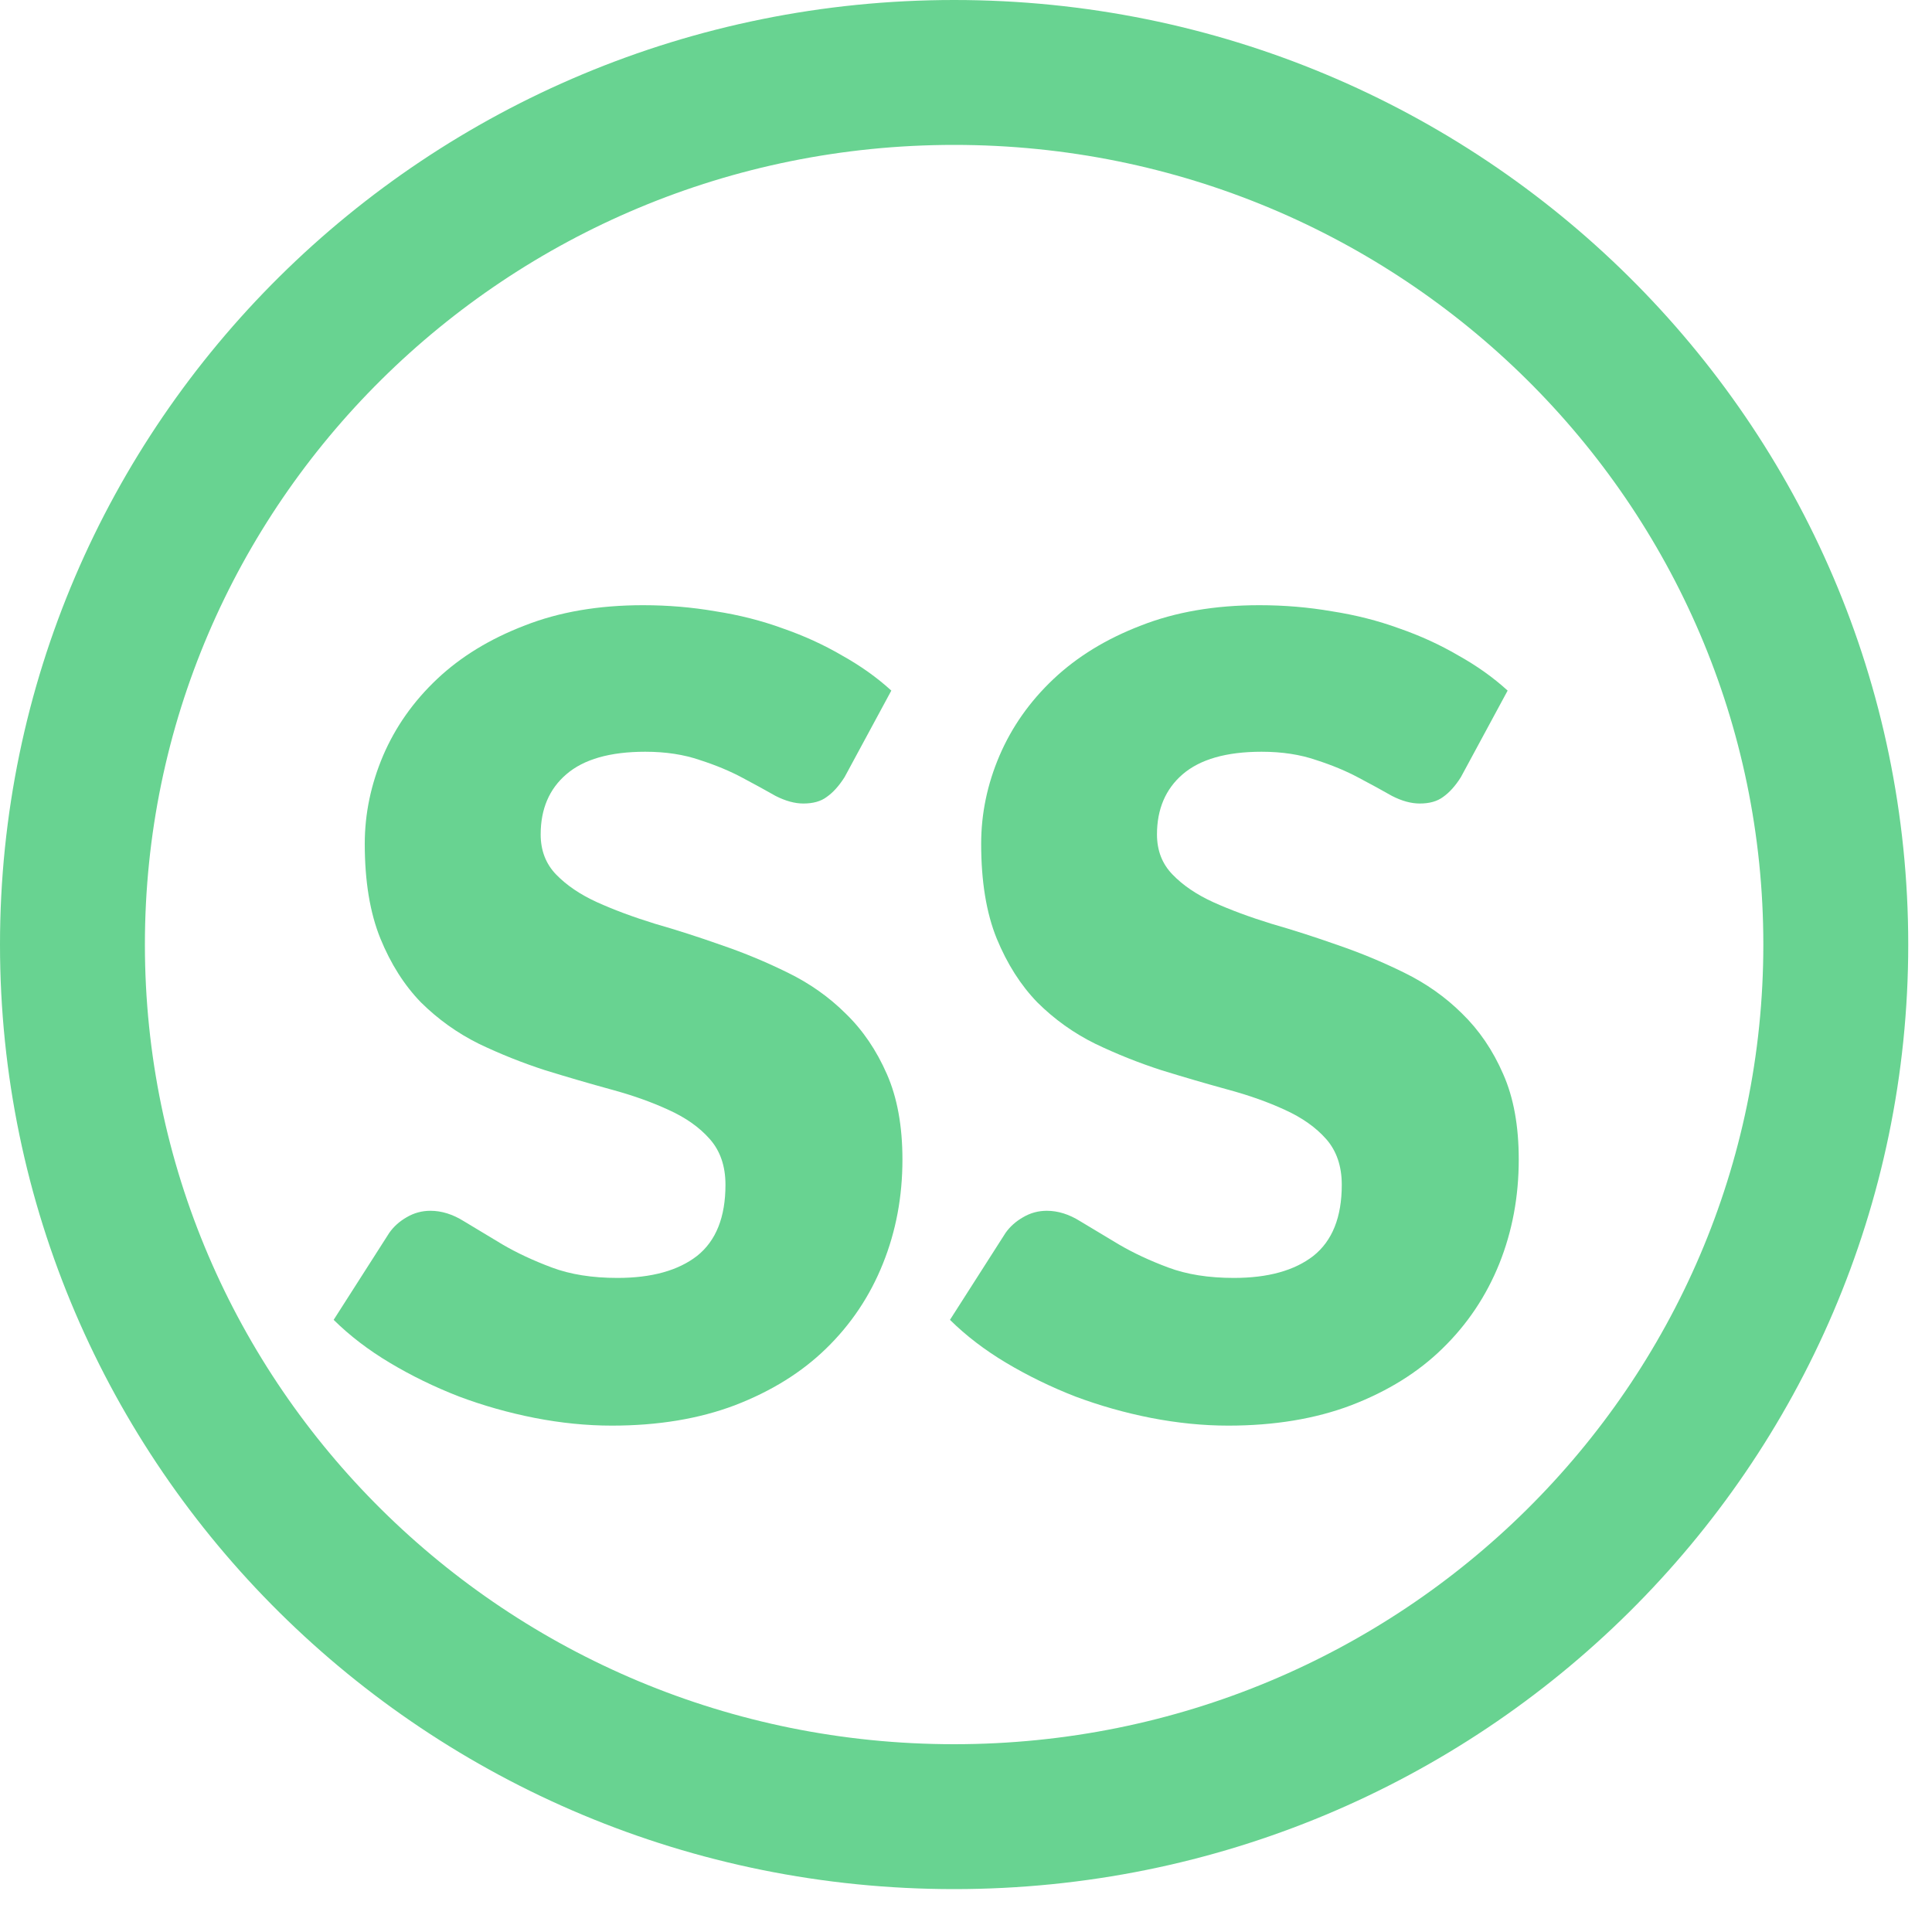 <svg width="20" height="20" viewBox="0 0 20 20" fill="none" xmlns="http://www.w3.org/2000/svg">
<path d="M19.004 9.778C19.004 14.757 14.925 18.806 9.877 18.806C4.829 18.806 0.75 14.757 0.75 9.778C0.75 4.799 4.829 0.75 9.877 0.75C14.925 0.75 19.004 4.799 19.004 9.778Z" stroke="#68D391" stroke-width="1.5"/>
<path d="M8.743 8.045C8.685 8.136 8.624 8.204 8.558 8.25C8.497 8.296 8.416 8.318 8.316 8.318C8.228 8.318 8.132 8.292 8.028 8.239C7.928 8.182 7.813 8.119 7.683 8.05C7.556 7.982 7.41 7.921 7.245 7.868C7.08 7.811 6.891 7.782 6.68 7.782C6.315 7.782 6.042 7.86 5.862 8.016C5.685 8.168 5.597 8.376 5.597 8.638C5.597 8.805 5.651 8.944 5.758 9.054C5.866 9.165 6.006 9.26 6.179 9.339C6.356 9.419 6.555 9.493 6.778 9.562C7.005 9.627 7.235 9.701 7.469 9.784C7.704 9.864 7.932 9.959 8.155 10.069C8.382 10.18 8.581 10.32 8.754 10.492C8.931 10.663 9.073 10.872 9.181 11.119C9.288 11.362 9.342 11.657 9.342 12.003C9.342 12.387 9.275 12.746 9.14 13.081C9.006 13.416 8.81 13.709 8.553 13.959C8.299 14.207 7.984 14.402 7.608 14.547C7.235 14.688 6.811 14.758 6.334 14.758C6.073 14.758 5.806 14.731 5.534 14.678C5.265 14.625 5.003 14.551 4.75 14.456C4.496 14.357 4.258 14.241 4.036 14.108C3.813 13.975 3.619 13.826 3.454 13.663L4.03 12.762C4.076 12.697 4.135 12.644 4.208 12.602C4.285 12.556 4.368 12.534 4.456 12.534C4.571 12.534 4.687 12.57 4.802 12.642C4.921 12.714 5.053 12.794 5.199 12.881C5.349 12.969 5.52 13.049 5.712 13.121C5.904 13.193 6.131 13.229 6.392 13.229C6.745 13.229 7.02 13.153 7.216 13.001C7.412 12.845 7.51 12.6 7.51 12.265C7.51 12.072 7.456 11.914 7.348 11.792C7.241 11.67 7.099 11.57 6.922 11.49C6.749 11.41 6.551 11.339 6.329 11.279C6.106 11.218 5.877 11.151 5.643 11.079C5.409 11.003 5.18 10.912 4.957 10.805C4.735 10.695 4.535 10.552 4.358 10.377C4.185 10.199 4.045 9.978 3.938 9.716C3.83 9.45 3.776 9.123 3.776 8.735C3.776 8.423 3.84 8.119 3.966 7.822C4.093 7.526 4.279 7.261 4.525 7.029C4.771 6.797 5.073 6.613 5.43 6.476C5.787 6.335 6.196 6.265 6.657 6.265C6.914 6.265 7.164 6.286 7.406 6.328C7.652 6.366 7.884 6.425 8.103 6.505C8.322 6.581 8.526 6.674 8.714 6.784C8.906 6.891 9.077 7.012 9.227 7.149L8.743 8.045Z" fill="#68D391"/>
<path d="M15.123 8.045C15.066 8.136 15.004 8.204 14.939 8.25C14.877 8.296 14.797 8.318 14.697 8.318C14.608 8.318 14.512 8.292 14.409 8.239C14.309 8.182 14.194 8.119 14.063 8.05C13.936 7.982 13.79 7.921 13.625 7.868C13.46 7.811 13.272 7.782 13.06 7.782C12.696 7.782 12.423 7.86 12.242 8.016C12.066 8.168 11.977 8.376 11.977 8.638C11.977 8.805 12.031 8.944 12.139 9.054C12.246 9.165 12.386 9.26 12.559 9.339C12.736 9.419 12.936 9.493 13.159 9.562C13.385 9.627 13.616 9.701 13.85 9.784C14.084 9.864 14.313 9.959 14.536 10.069C14.762 10.18 14.962 10.32 15.135 10.492C15.311 10.663 15.454 10.872 15.561 11.119C15.669 11.362 15.722 11.657 15.722 12.003C15.722 12.387 15.655 12.746 15.521 13.081C15.386 13.416 15.19 13.709 14.933 13.959C14.68 14.207 14.365 14.402 13.988 14.547C13.616 14.688 13.191 14.758 12.715 14.758C12.454 14.758 12.187 14.731 11.914 14.678C11.645 14.625 11.384 14.551 11.13 14.456C10.877 14.357 10.639 14.241 10.416 14.108C10.193 13.975 9.999 13.826 9.834 13.663L10.41 12.762C10.456 12.697 10.516 12.644 10.589 12.602C10.666 12.556 10.748 12.534 10.837 12.534C10.952 12.534 11.067 12.57 11.182 12.642C11.301 12.714 11.434 12.794 11.58 12.881C11.73 12.969 11.9 13.049 12.093 13.121C12.285 13.193 12.511 13.229 12.773 13.229C13.126 13.229 13.4 13.153 13.596 13.001C13.792 12.845 13.89 12.6 13.89 12.265C13.89 12.072 13.836 11.914 13.729 11.792C13.621 11.67 13.479 11.57 13.303 11.49C13.13 11.41 12.932 11.339 12.709 11.279C12.486 11.218 12.258 11.151 12.024 11.079C11.789 11.003 11.561 10.912 11.338 10.805C11.115 10.695 10.915 10.552 10.739 10.377C10.566 10.199 10.426 9.978 10.318 9.716C10.21 9.45 10.157 9.123 10.157 8.735C10.157 8.423 10.22 8.119 10.347 7.822C10.474 7.526 10.66 7.261 10.906 7.029C11.152 6.797 11.453 6.613 11.81 6.476C12.168 6.335 12.577 6.265 13.037 6.265C13.295 6.265 13.544 6.286 13.787 6.328C14.032 6.366 14.265 6.425 14.484 6.505C14.703 6.581 14.906 6.674 15.094 6.784C15.286 6.891 15.457 7.012 15.607 7.149L15.123 8.045Z" fill="#68D391"/>
</svg>
